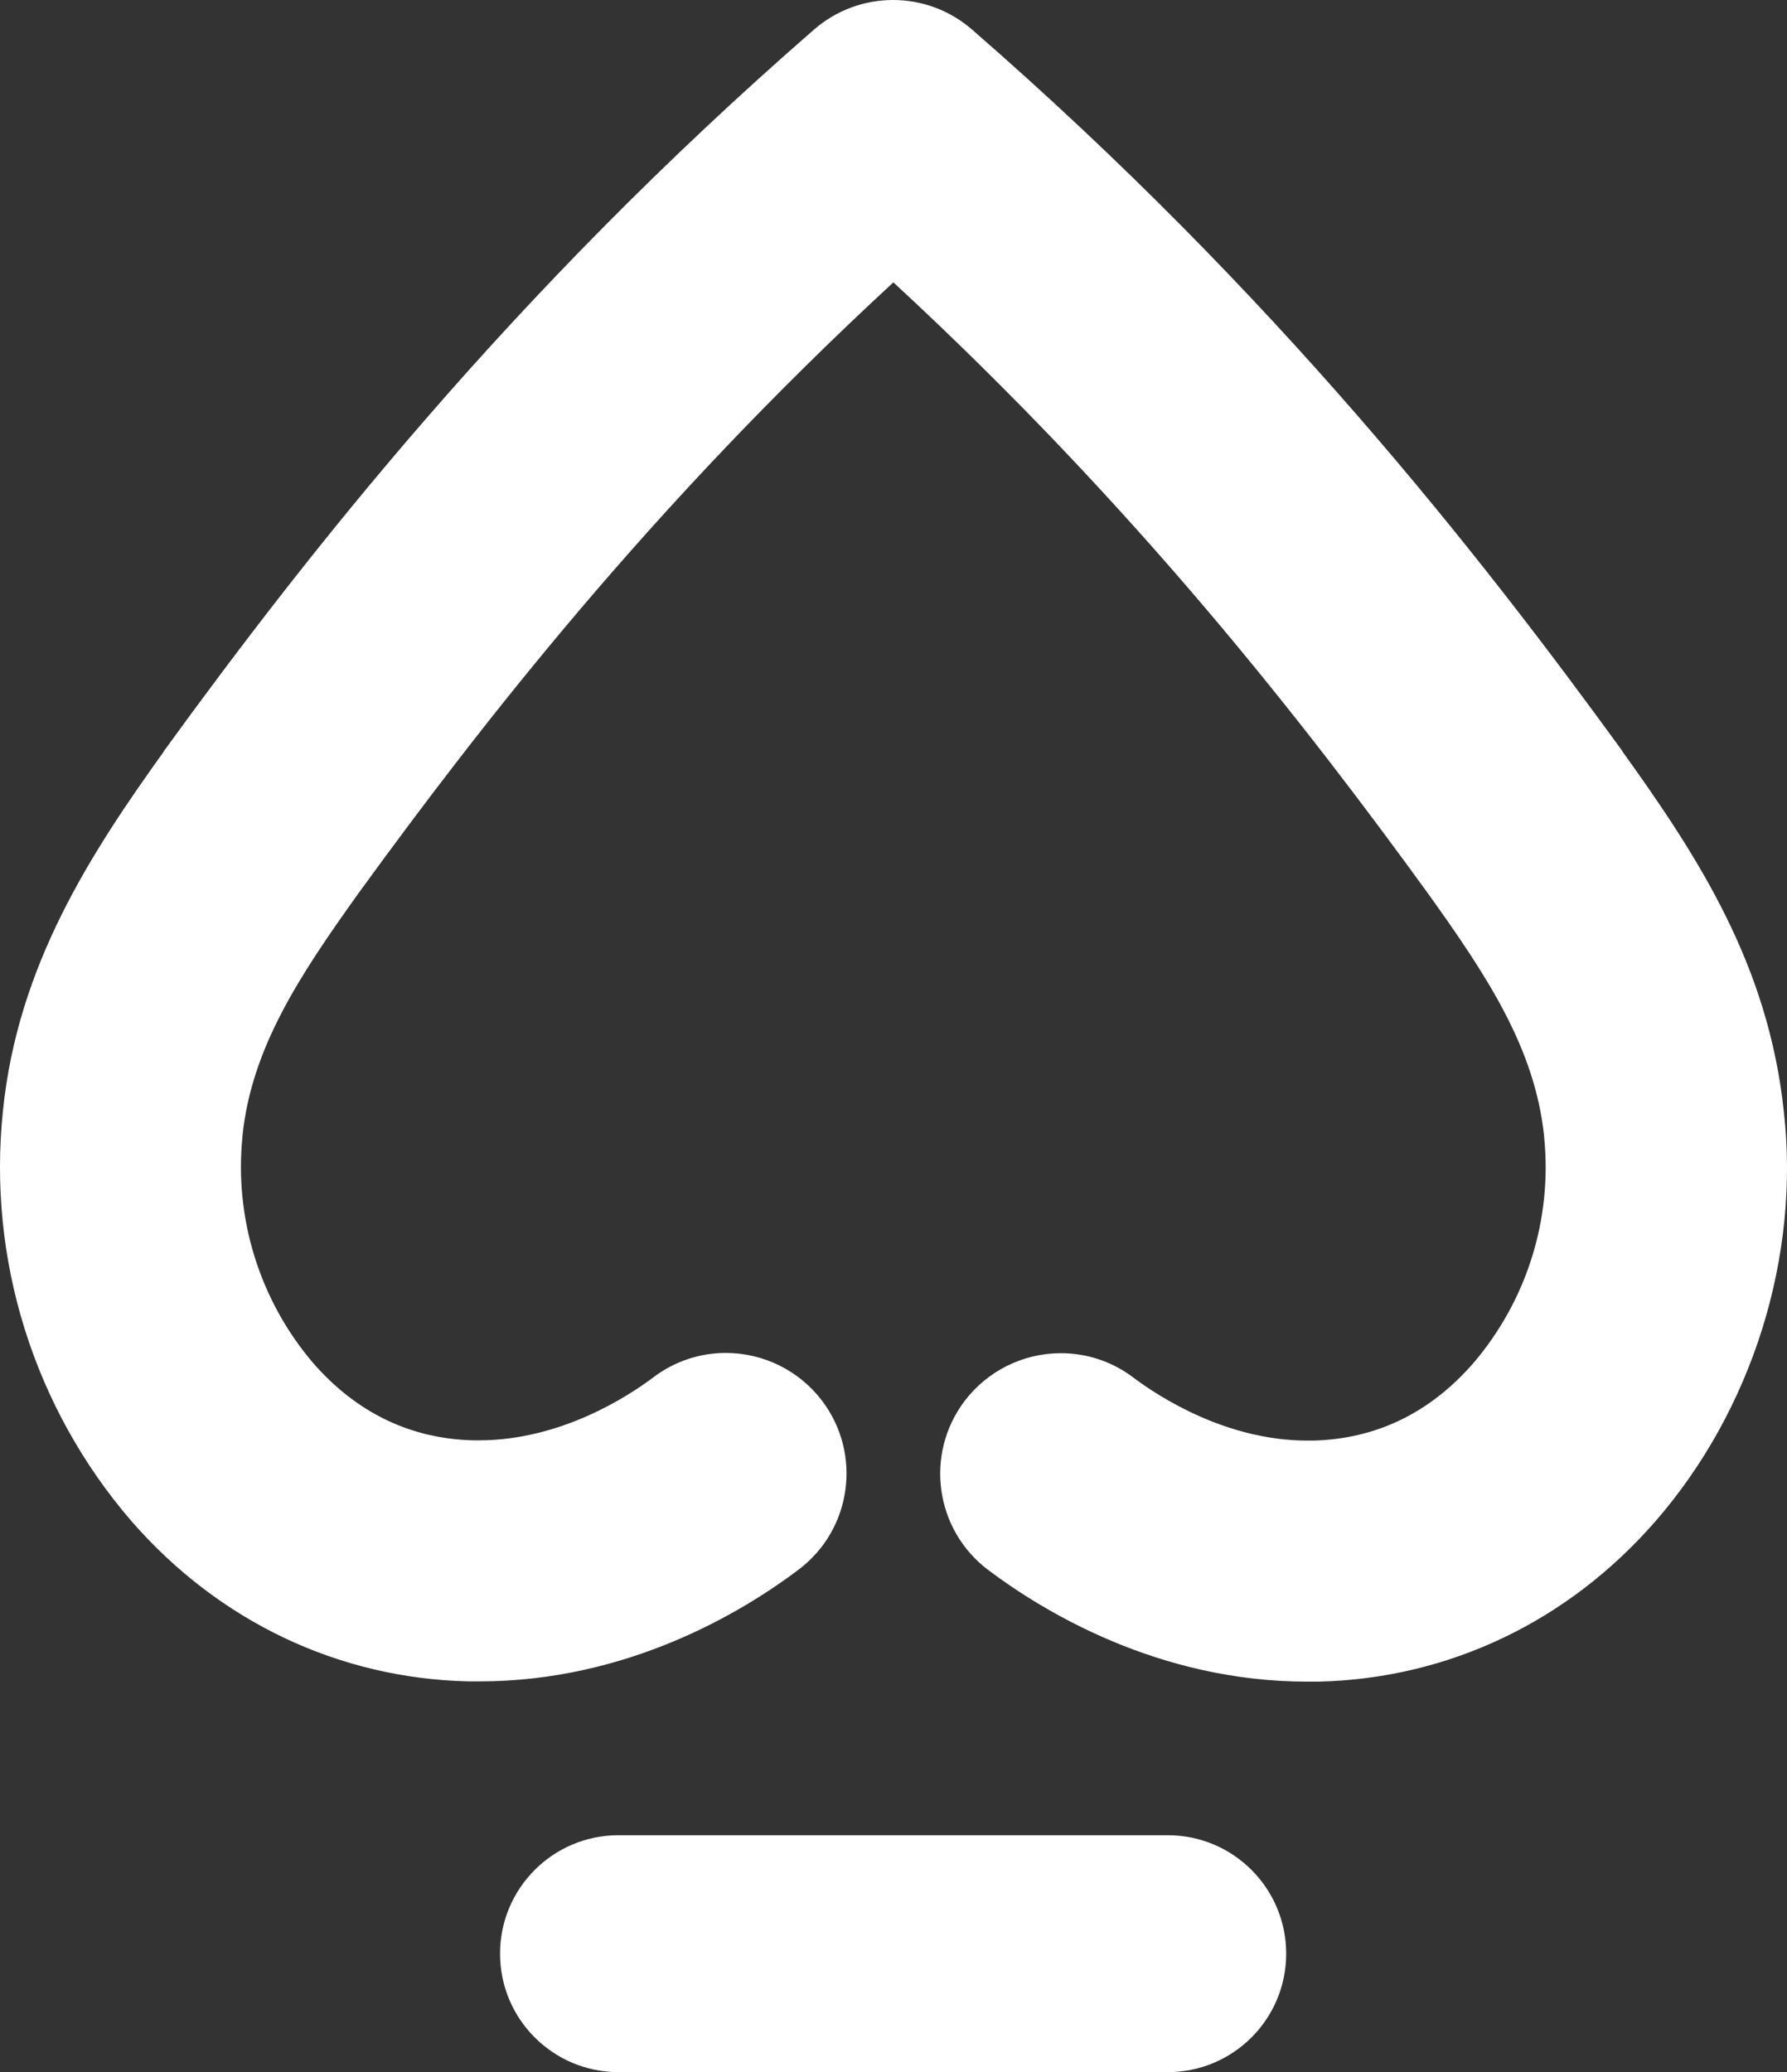 <?xml version="1.0" encoding="UTF-8"?>
<svg id="Layer_2" data-name="Layer 2" xmlns="http://www.w3.org/2000/svg" viewBox="0 0 354.61 411.09">
  <rect x="0" y="0" width="354.61" height="411.09" fill="#333333" stroke="none"/>
  <defs>
    <style>
      .cls-1 {
        fill: #fff;
        stroke-width: 0px;
      }
    </style>
  </defs>
  <g id="Livello_2" data-name="Livello 2">
    <path class="cls-1" d="M321.91,149.02v-.06c-28.38-39.05-68.68-90.6-129-143.08-9-7.84-22.39-7.84-31.39,0C101.22,58.37,60.9,109.94,32.52,149.01v.06C18,169.32,3.52,191.5.59,220.32c-3.11,29.53,6.13,59.02,25.53,81.5,17.35,19.89,41.1,31.17,66.86,31.75h2.18c29.51,0,52.33-13.88,63.3-22.16,10.54-7.93,12.65-22.91,4.72-33.45,0,0-.01-.02-.02-.03-4.53-5.99-11.6-9.51-19.1-9.52-5.19-.01-10.24,1.68-14.38,4.82-5,3.76-18.37,12.52-34.68,12.52h-1c-12.5-.28-23.23-5.45-31.89-15.37-10.57-12.42-15.62-28.61-14-44.84v-.15c1.78-17.35,11.13-31.58,23.17-48.37,24.12-33.18,57.67-76.42,106-121,48.29,44.58,81.82,87.8,105.92,121,12.07,16.82,21.44,31.08,23.23,48.55,0,.05,0,.1,0,.15,1.6,16.19-3.48,32.33-14.05,44.7-8.65,9.93-19.39,15.1-31.91,15.38h-1c-16.2,0-29.61-8.77-34.62-12.54-4.13-3.13-9.18-4.81-14.36-4.8-7.52.01-14.59,3.54-19.12,9.54-7.93,10.56-5.81,25.54,4.74,33.48,11,8.27,33.83,22.14,63.31,22.14h2.15c25.76-.57,49.51-11.85,66.87-31.74,19.27-22.1,28.81-52.51,25.54-81.37-3.07-29.03-16.92-50.42-32.07-71.49Z"/>
    <path class="cls-1" d="M231.73,364.09h-109c-12.98,0-23.5,10.52-23.5,23.5s10.52,23.5,23.5,23.5h109c12.98,0,23.5-10.52,23.5-23.5s-10.52-23.5-23.5-23.5Z"/>
  </g>
</svg>